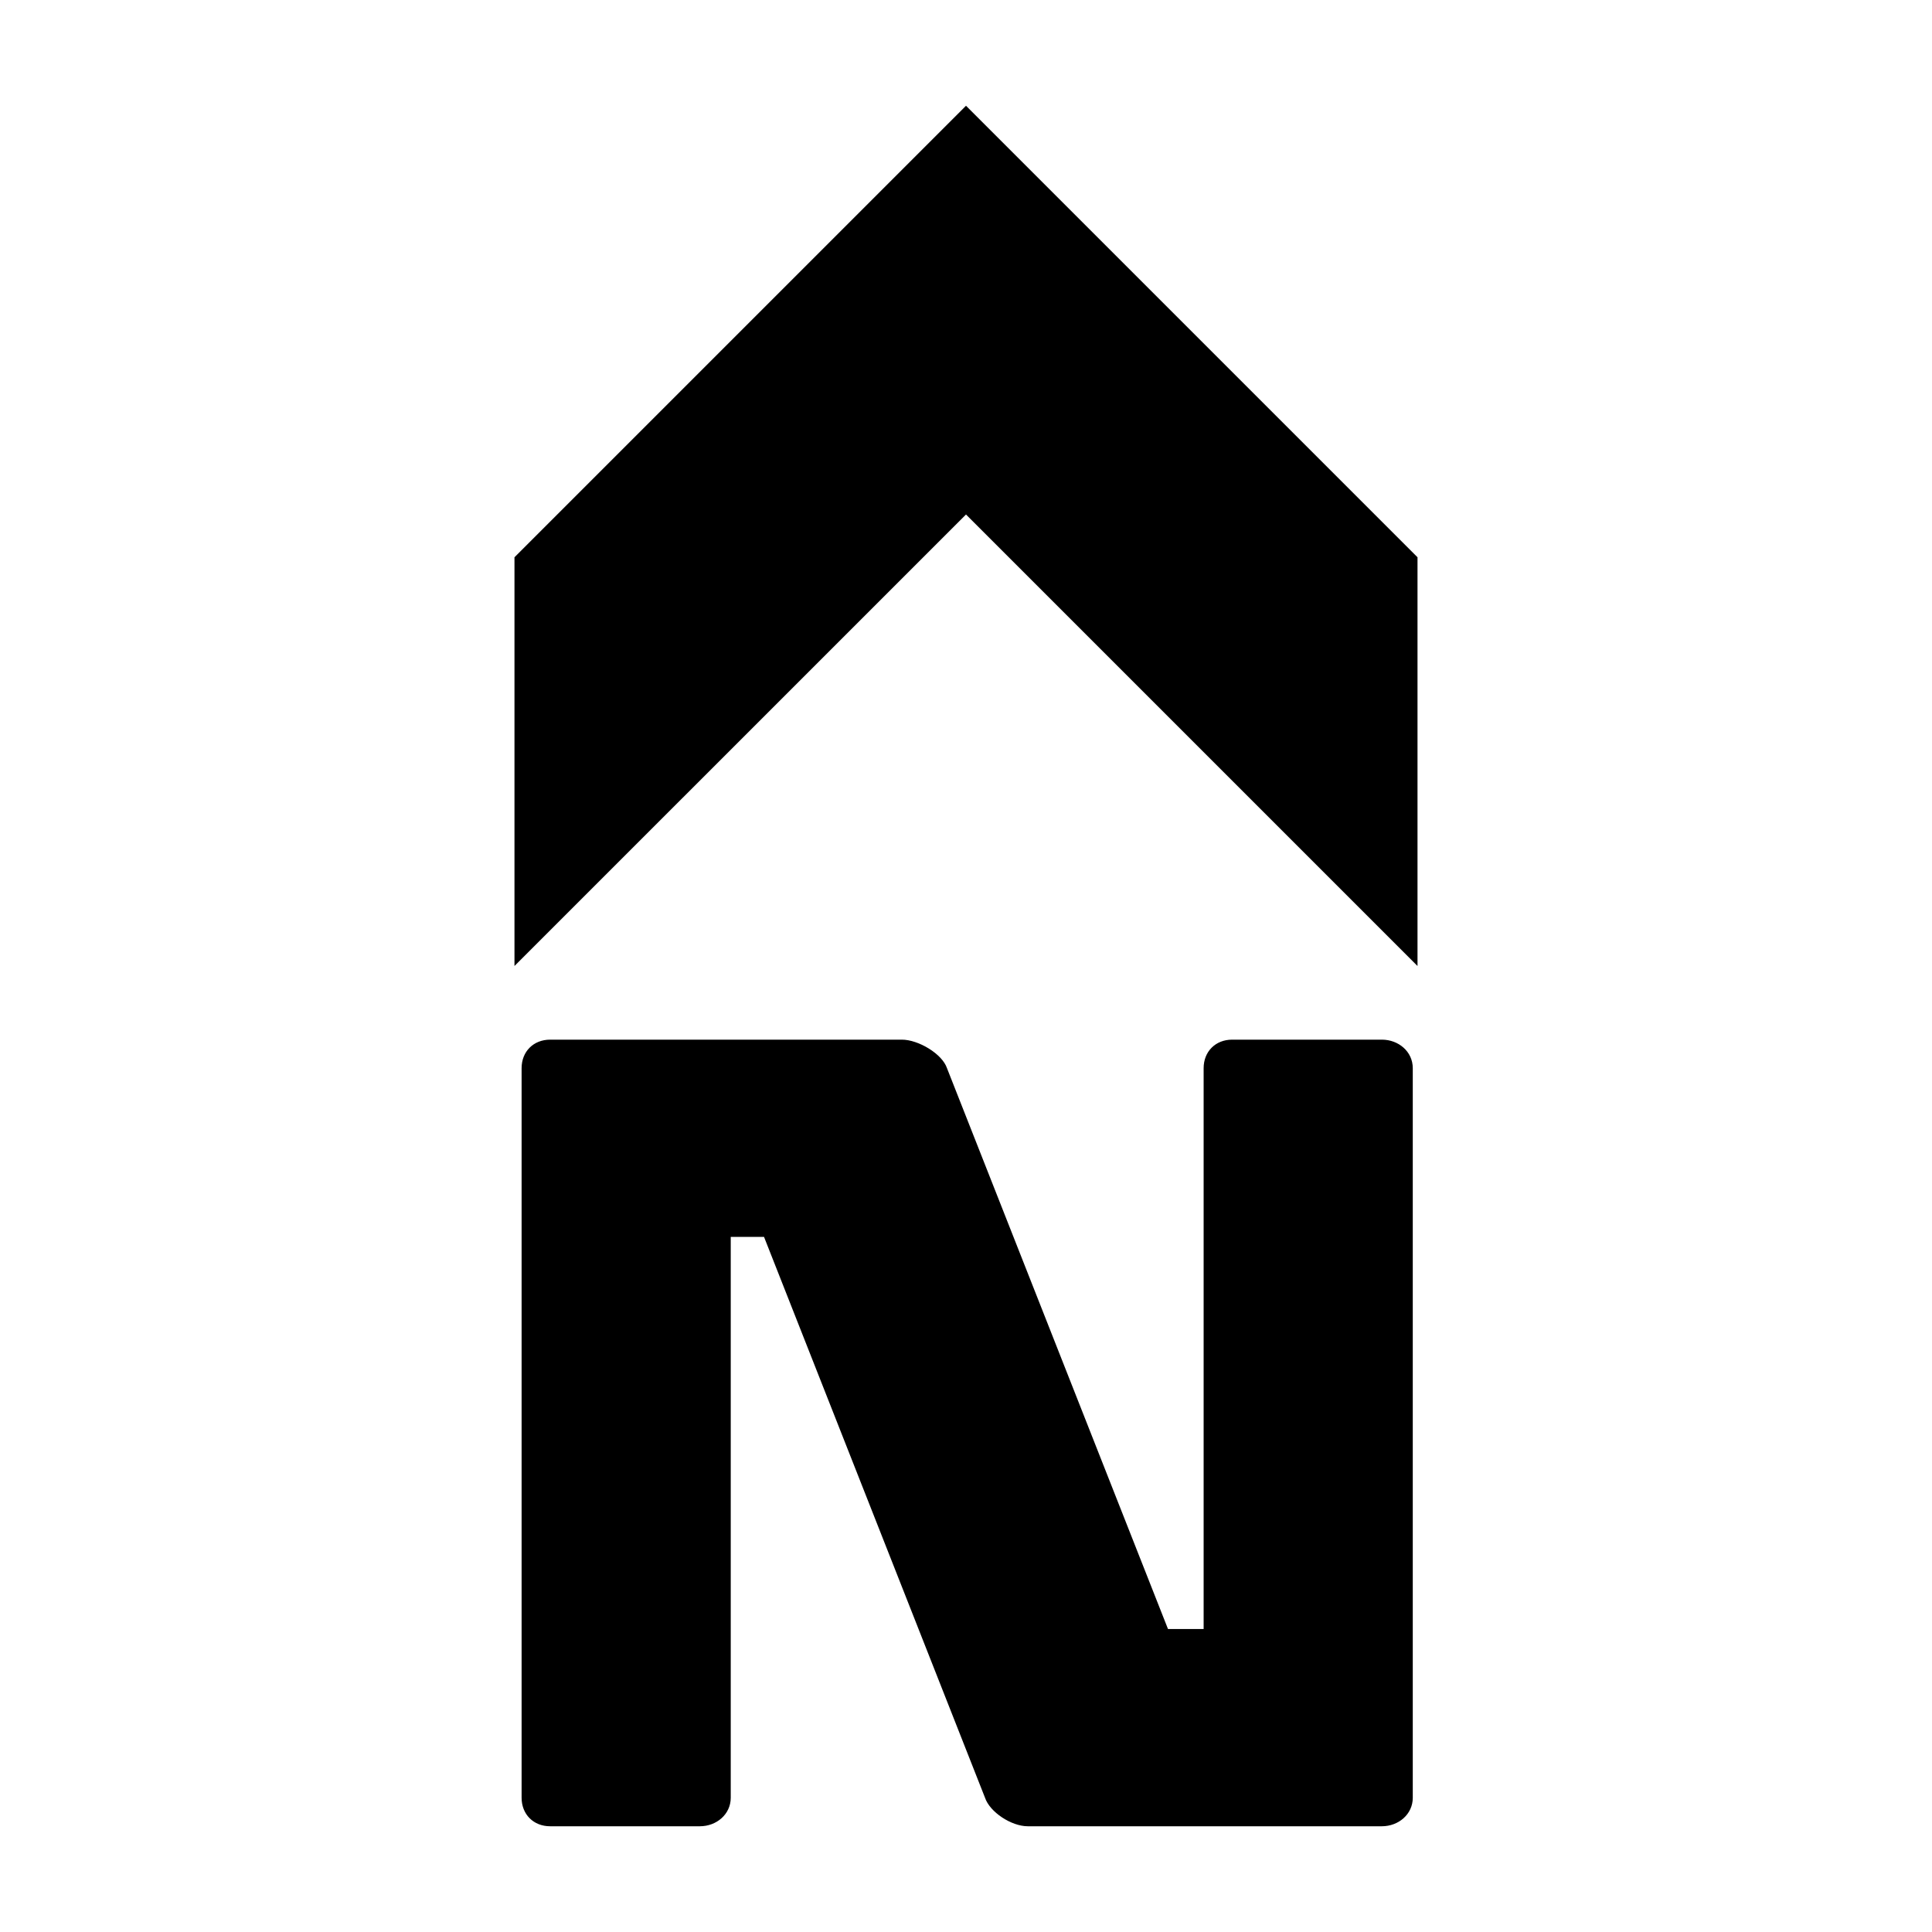 <?xml version="1.0" encoding="utf-8"?>
<!-- Generator: Adobe Illustrator 17.0.0, SVG Export Plug-In . SVG Version: 6.00 Build 0)  -->
<!DOCTYPE svg PUBLIC "-//W3C//DTD SVG 1.1//EN" "http://www.w3.org/Graphics/SVG/1.1/DTD/svg11.dtd">
<svg version="1.1" xmlns="http://www.w3.org/2000/svg" xmlns:xlink="http://www.w3.org/1999/xlink" x="0px" y="0px" width="100px"
	 height="100px" viewBox="0 0 100 100" enable-background="new 0 0 100 100" xml:space="preserve">
<g id="Layer_1">
	<path d="M50,26.63L26.629,50V28.844L50,5.474l23.37,23.37V50L50,26.63z M73.125,93.05V55.289c0-0.861-0.738-1.477-1.6-1.477h-7.749
		c-0.86,0-1.476,0.615-1.476,1.477v29.028h-1.845L49.016,55.289c-0.246-0.738-1.476-1.477-2.337-1.477H28.475
		c-0.861,0-1.477,0.615-1.477,1.477V93.05c0,0.861,0.615,1.477,1.477,1.477h7.749c0.86,0,1.599-0.615,1.599-1.477V64.022h1.723
		L50.984,93.05c0.246,0.738,1.354,1.477,2.214,1.477h18.327C72.386,94.526,73.125,93.911,73.125,93.05z"/>
</g>
<g id="_x3C_Layer_x3E_">
</g>
</svg>
